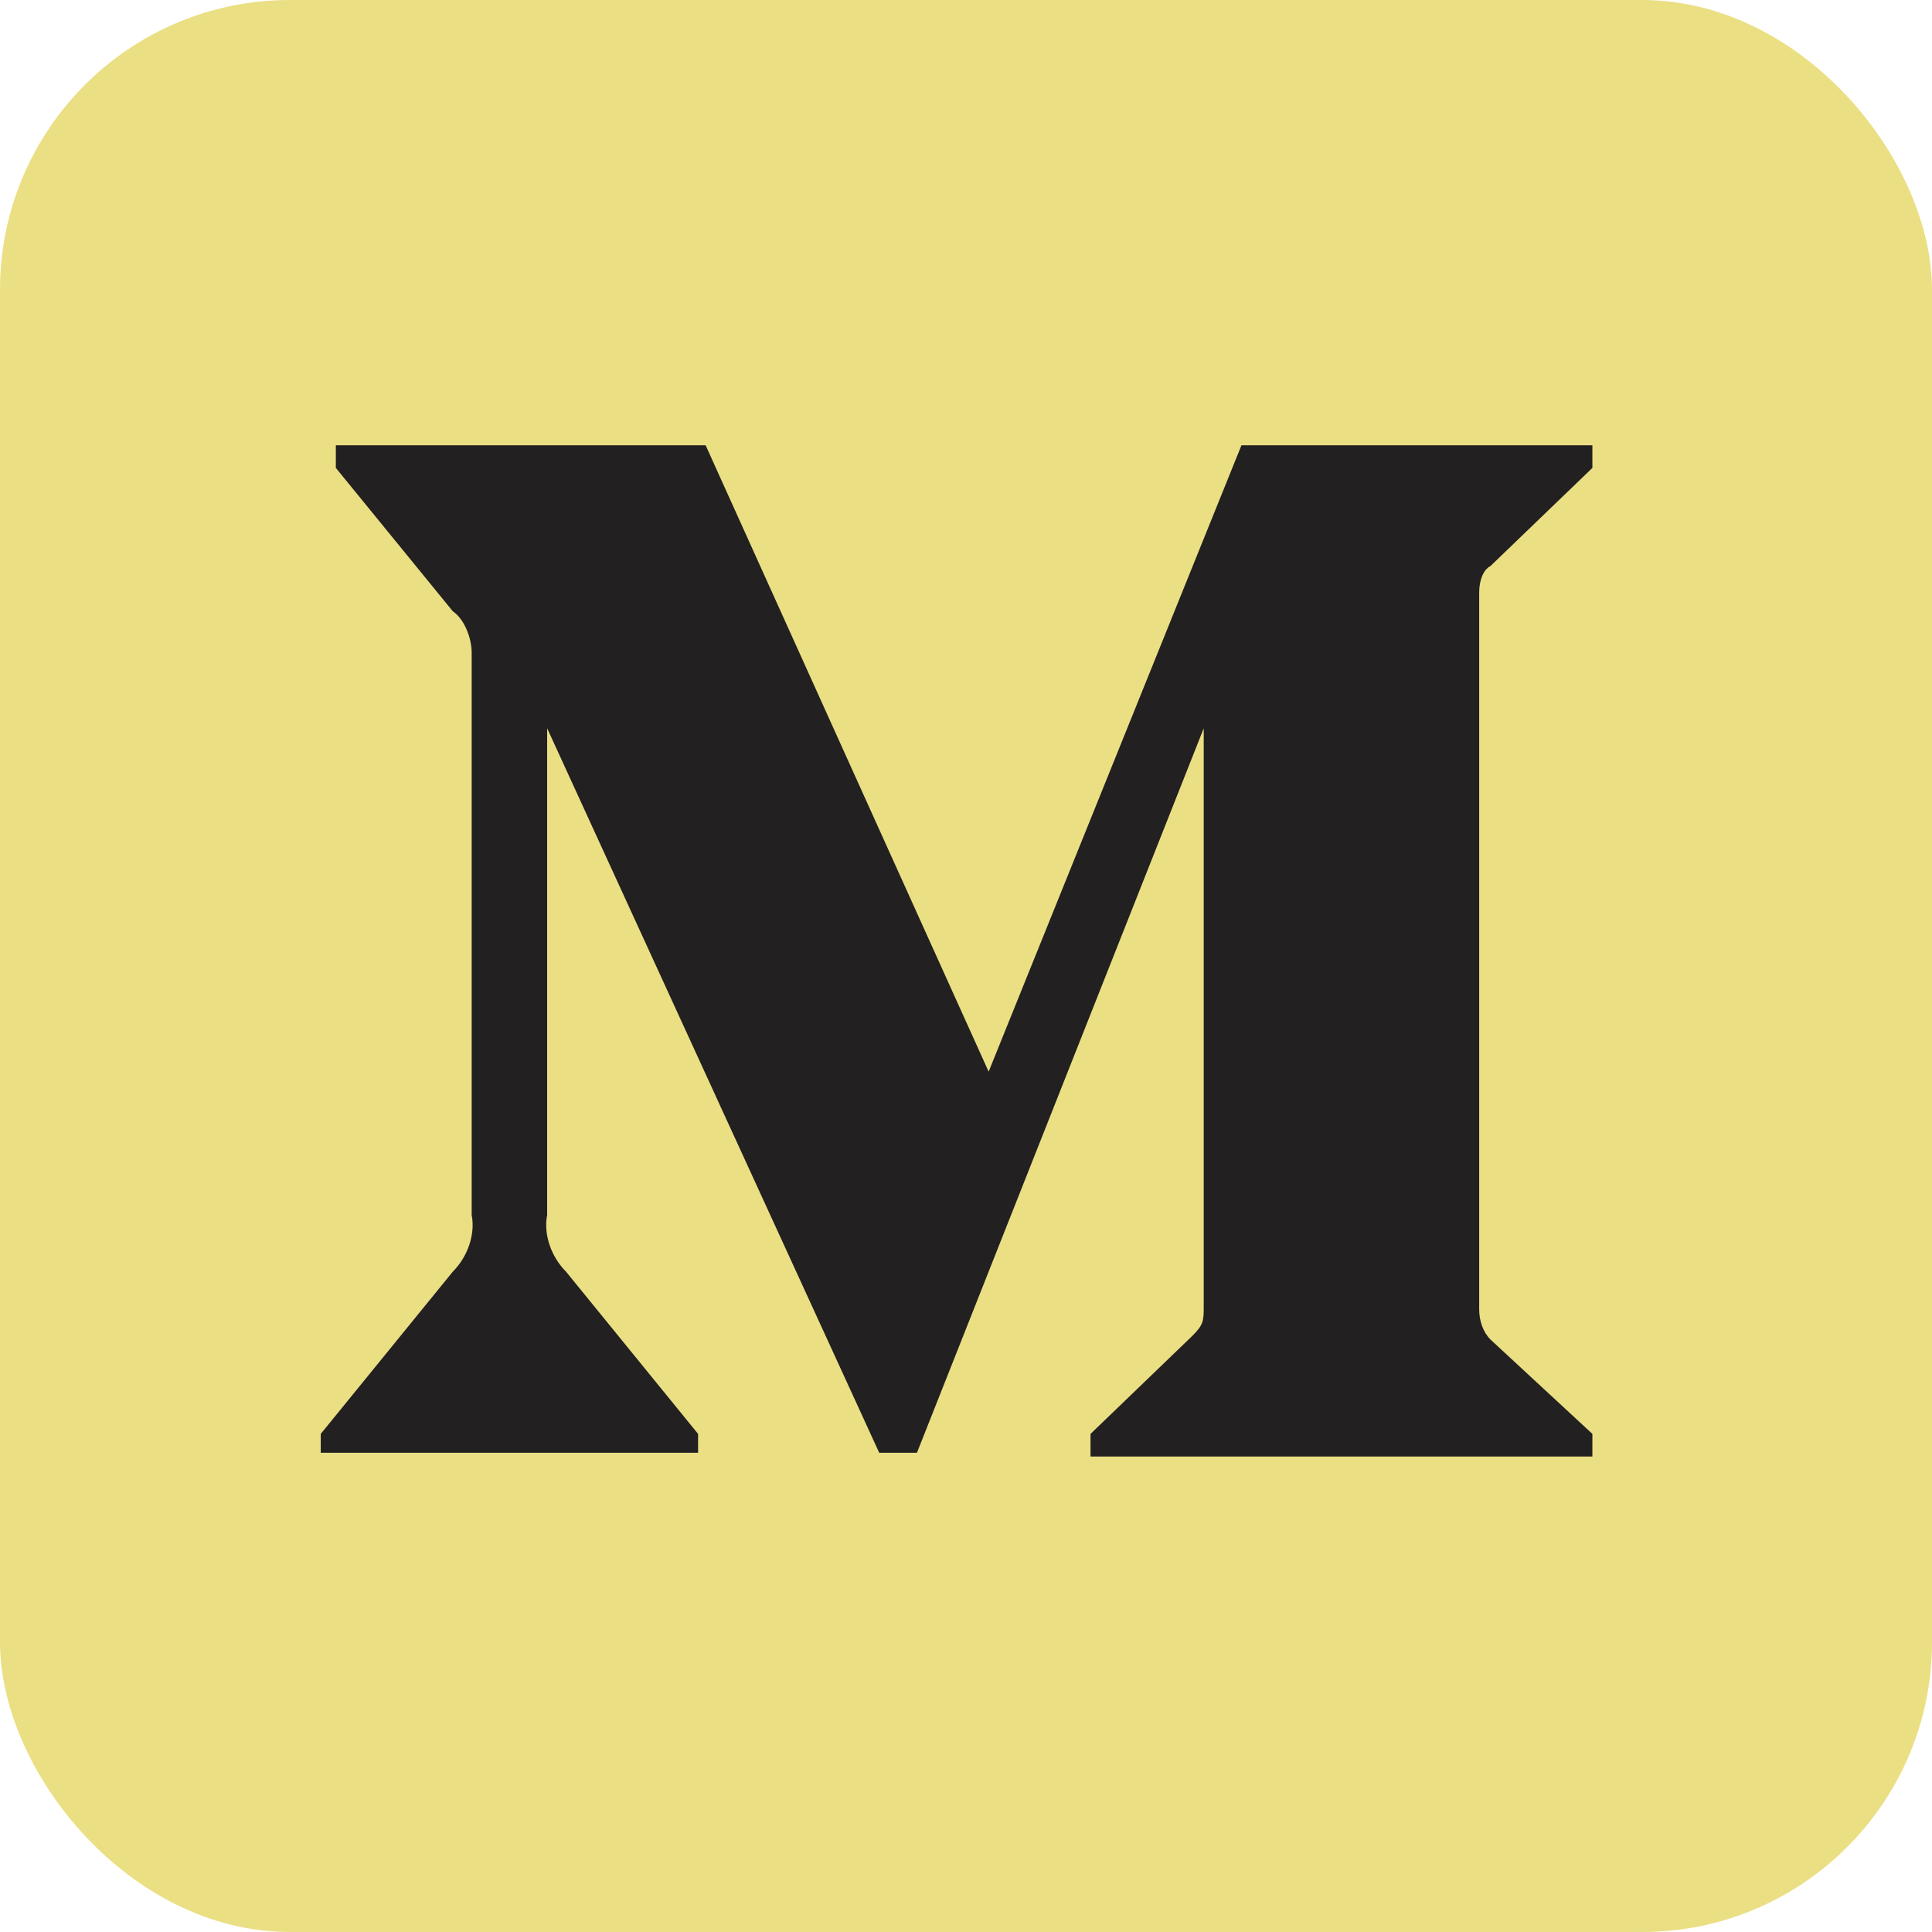 <?xml version="1.0" encoding="UTF-8" standalone="no"?><svg xmlns="http://www.w3.org/2000/svg" xmlns:xlink="http://www.w3.org/1999/xlink" fill="#000000" height="512" preserveAspectRatio="xMidYMid meet" version="1" viewBox="0.0 0.0 512.0 512.0" width="512" zoomAndPan="magnify">
 <g id="change1_1"><rect fill="#ebdf84" height="512" rx="15%" width="512"/></g>
 <g id="change2_1"><path d="m125 173c0-4-2-9-5-11l-31-38v-6h98l75 166 67-166h93v6l-27 26c-2 1-3 4-3 7v190c0 3 1 6 3 8l27 25v6h-133v-6l27-26c3-3 3-4 3-8v-153l-76 192h-10l-88-192v129c-1 5 1 11 5 15l35 43v5h-100v-5l35-43c4-4 6-10 5-15z" fill="#222020"/></g>
</svg>